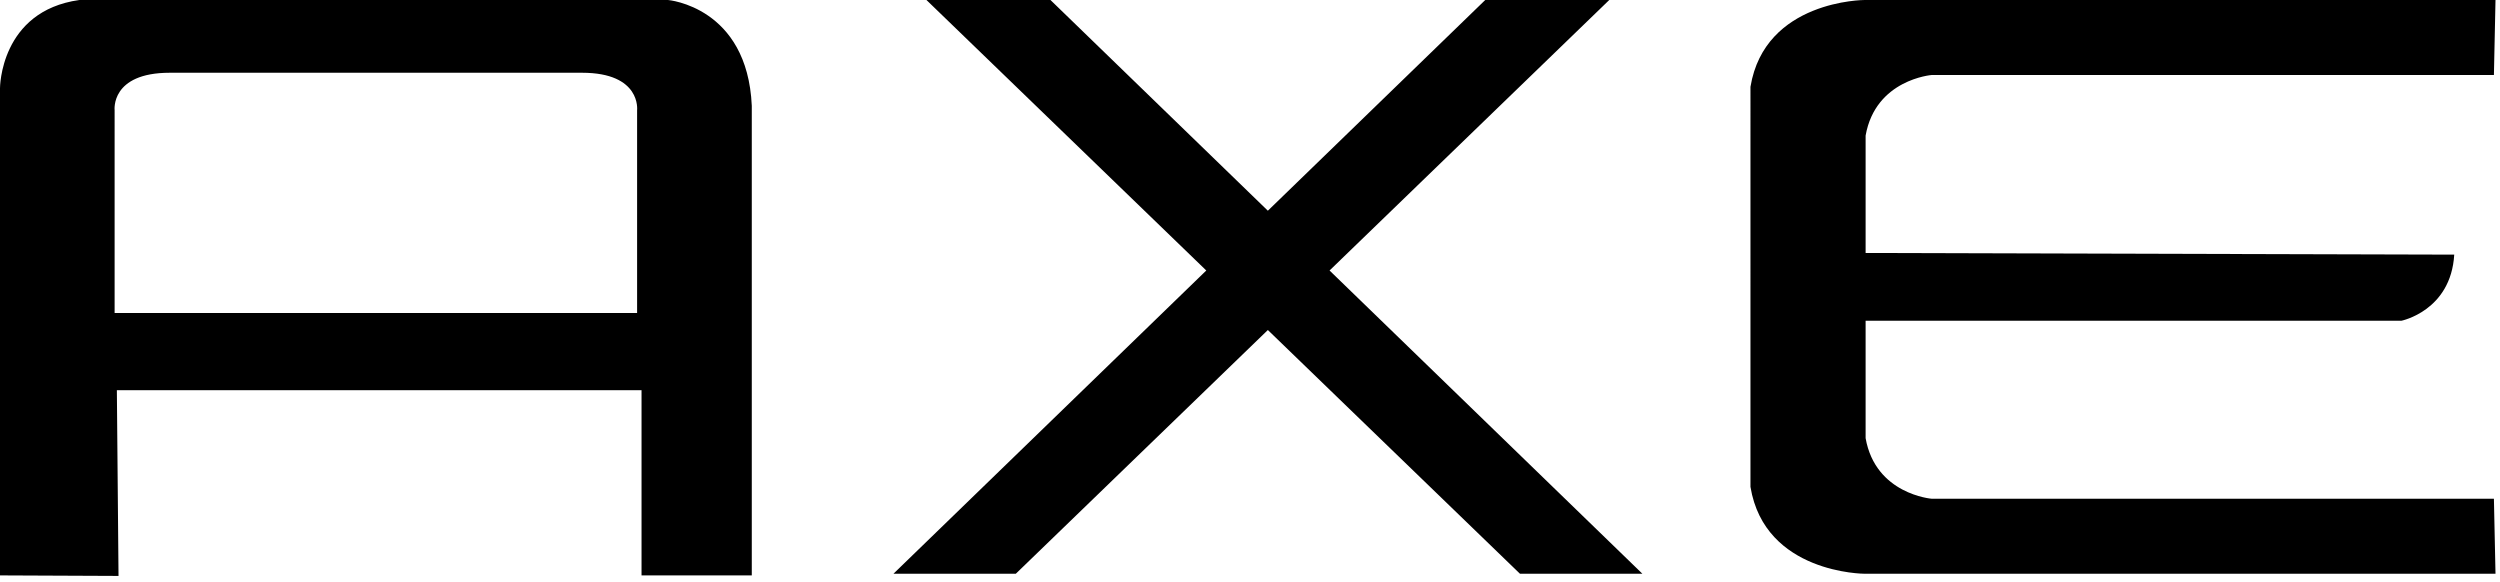 <svg xmlns="http://www.w3.org/2000/svg" width="378" height="88"><path d="M371.08 38.5c-.5 8.5-8 10-8 10h-81v17.75c1.5 8.5 10 9.16 10 9.16h85l.24 11.34h-95.39s-15.1 0-17.26-13.14V13.13C266.83 0 281.93 0 281.93 0h95.39l-.24 11.34h-85s-8.5.66-10 9.16v17.75l89 .25zM101 0H12C0 1.67 0 13.33 0 13.33V87l17.92.08L17.67 59H97v28h16.67V16C113 1 101 0 101 0zm-4.67 16.67v30.66h-79V16.67S16.67 11 25.67 11H88c9 0 8.33 5.67 8.33 5.67zm152 70.08l-47.3-45.85L243.32 0h-18.75L191.7 31.86 158.83 0h-18.75l42.31 40.9-47.3 45.85h18.5L191.7 49.9l38.12 36.85h18.5z"/></svg>